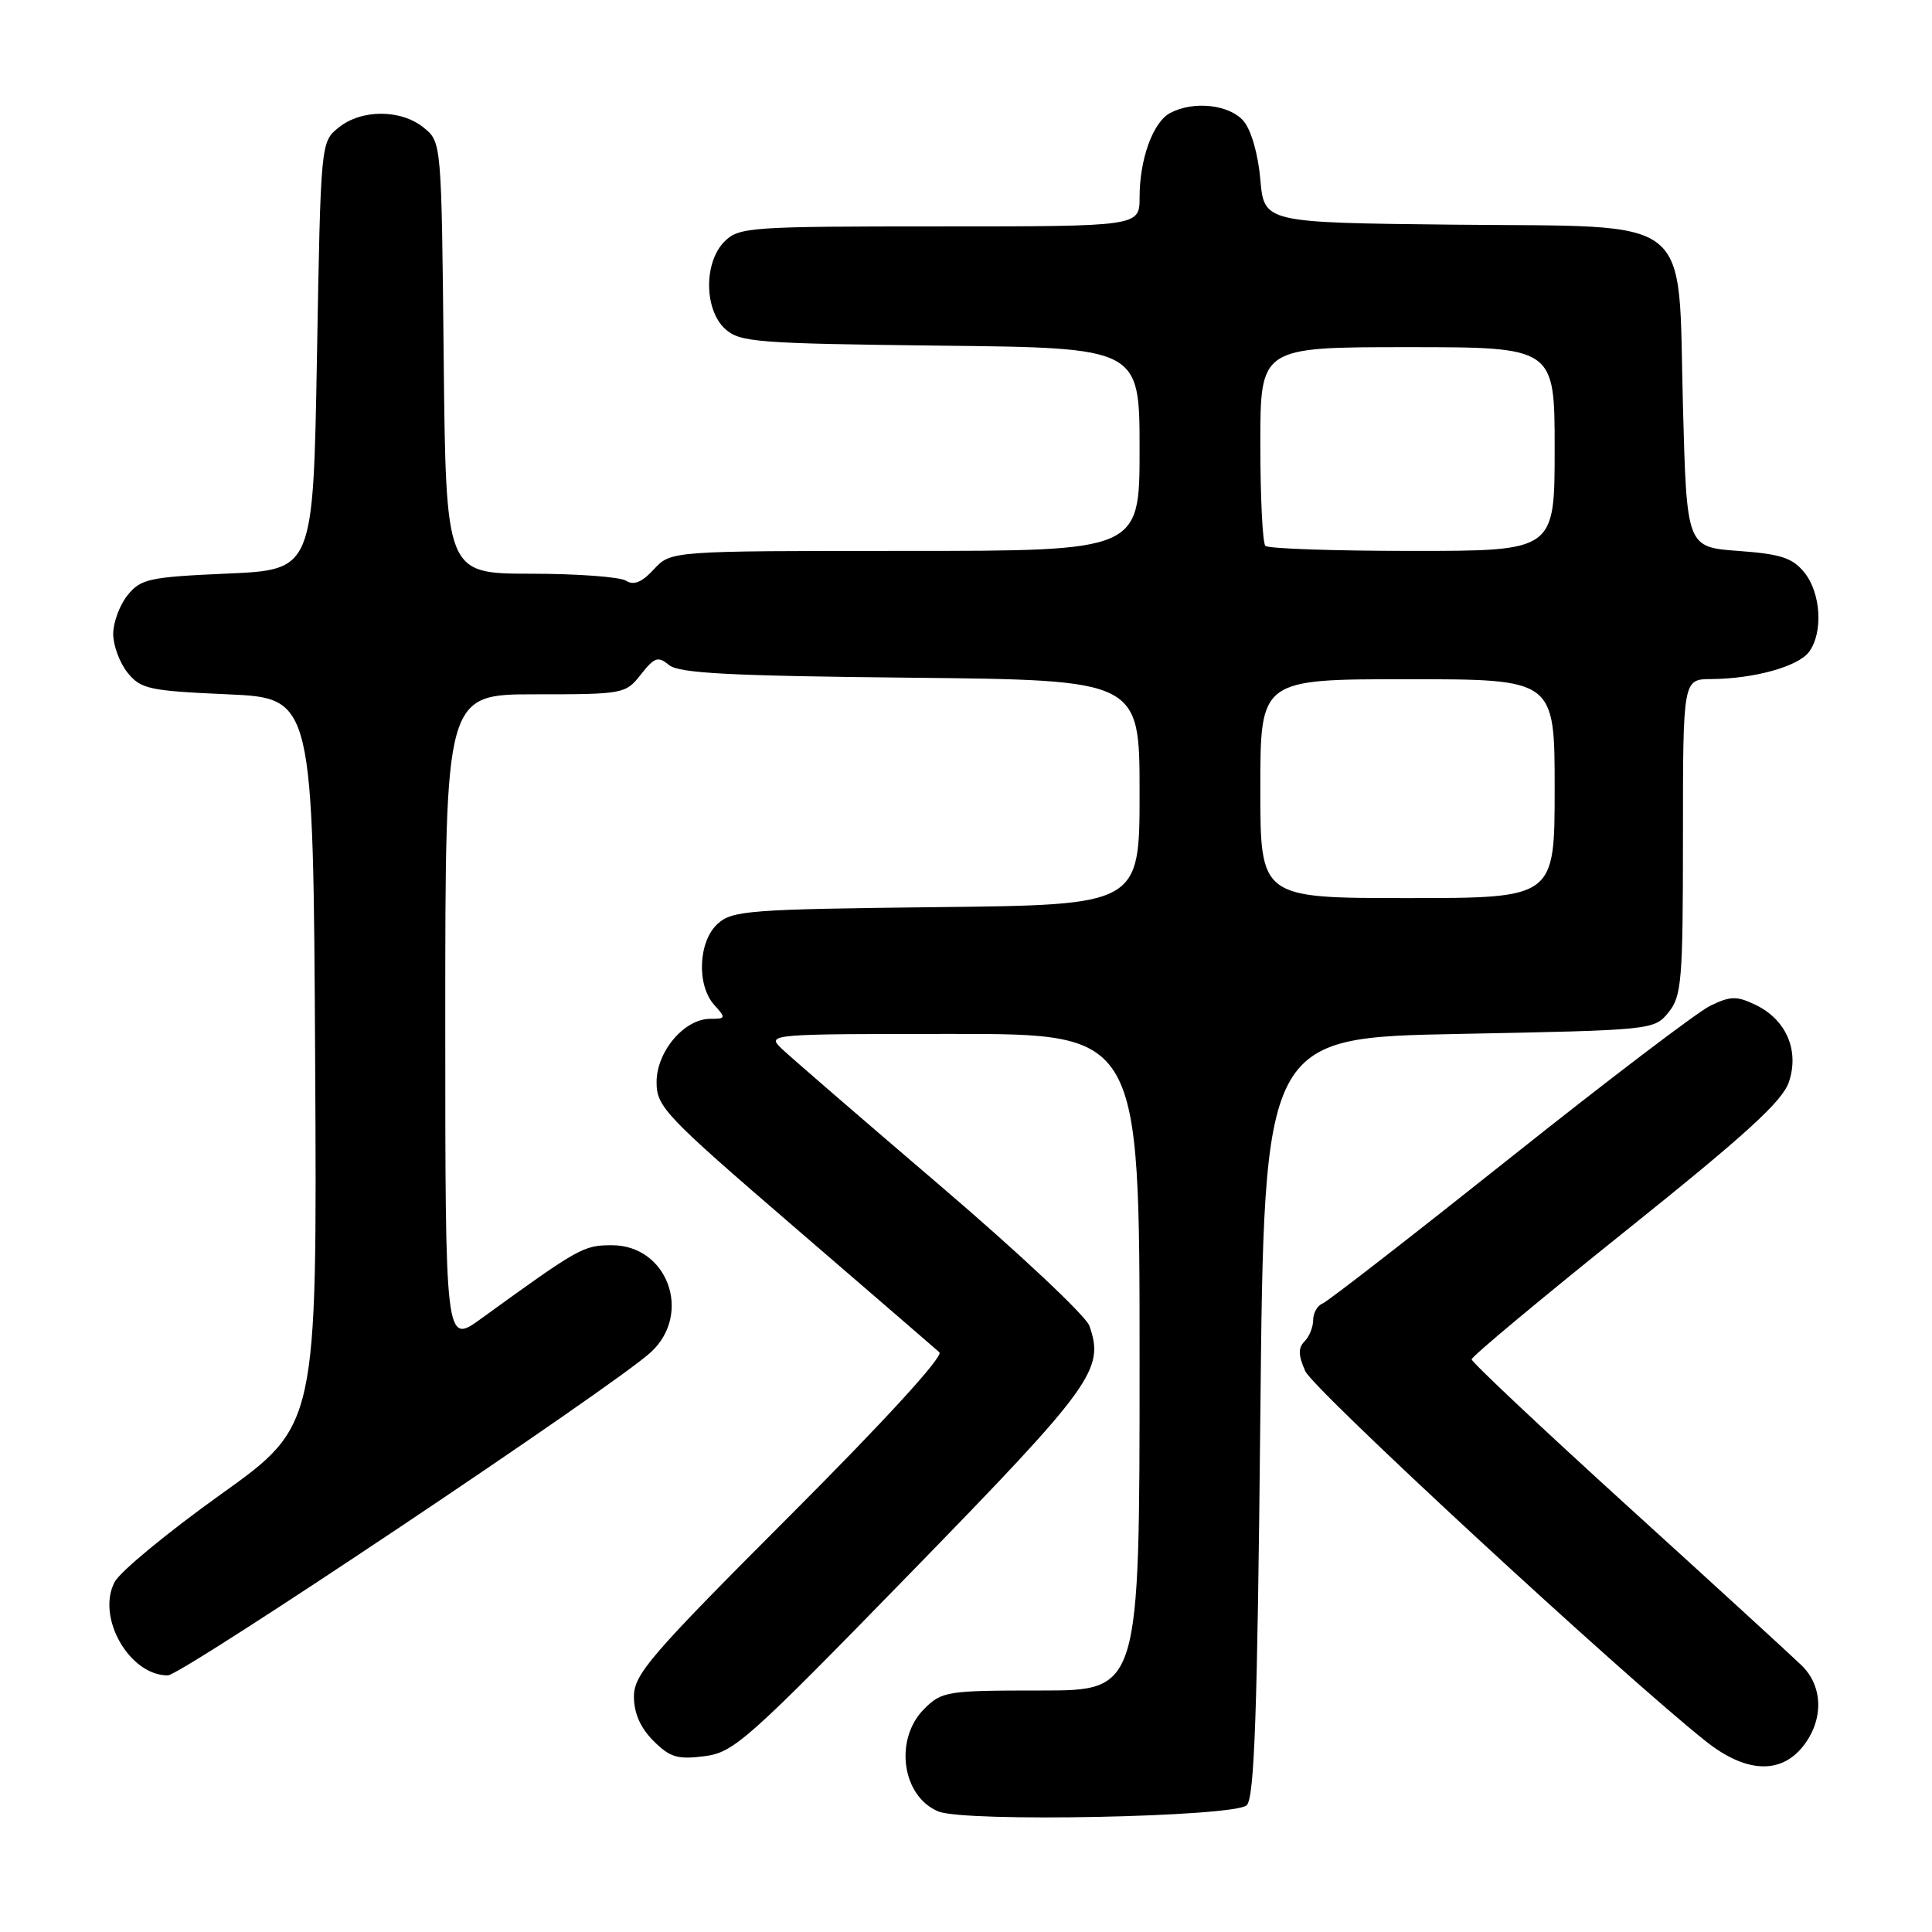 <?xml version="1.0" encoding="UTF-8" standalone="no"?>
<!DOCTYPE svg PUBLIC "-//W3C//DTD SVG 1.1//EN" "http://www.w3.org/Graphics/SVG/1.1/DTD/svg11.dtd" >
<svg xmlns="http://www.w3.org/2000/svg" xmlns:xlink="http://www.w3.org/1999/xlink" version="1.1" viewBox="0 0 256 256">
 <g >
 <path fill="currentColor"
d=" M 165.20 239.20 C 166.22 238.18 166.61 226.98 167.00 187.70 C 167.50 137.50 167.50 137.50 193.34 137.00 C 219.01 136.50 219.19 136.48 221.09 134.14 C 222.83 131.98 223.00 129.96 223.00 110.89 C 223.00 90.00 223.00 90.00 226.75 89.98 C 232.45 89.94 238.30 88.31 239.72 86.36 C 241.60 83.80 241.28 78.57 239.09 75.86 C 237.52 73.92 235.97 73.41 230.34 73.00 C 223.50 72.50 223.50 72.50 223.00 53.83 C 222.31 28.02 224.95 30.11 192.59 29.77 C 167.50 29.50 167.50 29.50 167.00 23.77 C 166.70 20.39 165.79 17.21 164.76 16.02 C 162.88 13.84 158.12 13.33 155.04 14.98 C 152.77 16.20 151.00 21.08 151.00 26.15 C 151.00 30.00 151.00 30.00 124.50 30.00 C 99.33 30.00 97.90 30.10 96.00 32.00 C 93.24 34.76 93.29 41.05 96.10 43.60 C 98.04 45.35 100.29 45.52 124.60 45.80 C 151.00 46.09 151.00 46.09 151.00 59.55 C 151.00 73.00 151.00 73.00 119.95 73.00 C 88.90 73.00 88.90 73.00 86.65 75.43 C 85.05 77.16 83.98 77.60 82.95 76.95 C 82.15 76.44 76.46 76.02 70.29 76.02 C 59.09 76.00 59.09 76.00 58.79 47.41 C 58.50 18.82 58.50 18.82 56.14 16.91 C 53.12 14.46 47.88 14.46 44.86 16.91 C 42.50 18.82 42.50 18.86 42.00 47.16 C 41.50 75.50 41.50 75.50 30.16 76.00 C 19.75 76.46 18.66 76.70 16.91 78.86 C 15.86 80.16 15.00 82.47 15.00 84.00 C 15.00 85.53 15.86 87.84 16.91 89.14 C 18.66 91.30 19.75 91.54 30.16 92.00 C 41.50 92.50 41.50 92.50 41.76 140.70 C 42.02 188.89 42.02 188.89 29.26 198.01 C 22.24 203.03 15.91 208.25 15.19 209.62 C 12.74 214.28 17.13 222.00 22.23 222.00 C 24.08 222.00 81.43 183.64 86.25 179.17 C 91.77 174.06 88.46 165.00 81.08 165.00 C 77.30 165.00 76.74 165.32 63.75 174.73 C 59.00 178.17 59.00 178.17 59.00 135.09 C 59.00 92.00 59.00 92.00 70.93 92.00 C 82.61 92.00 82.90 91.95 84.92 89.37 C 86.73 87.08 87.20 86.92 88.65 88.12 C 89.95 89.21 96.69 89.56 120.65 89.80 C 151.00 90.11 151.00 90.11 151.00 105.01 C 151.00 119.91 151.00 119.91 124.10 120.20 C 99.29 120.48 97.04 120.65 95.10 122.40 C 92.52 124.74 92.28 130.55 94.65 133.17 C 96.21 134.89 96.18 135.00 94.11 135.00 C 90.67 135.00 87.00 139.33 87.00 143.39 C 87.00 146.66 88.09 147.81 105.25 162.59 C 115.29 171.24 123.94 178.71 124.47 179.18 C 125.06 179.70 117.31 188.18 104.72 200.78 C 86.17 219.35 84.00 221.86 84.00 224.80 C 84.00 227.00 84.85 228.94 86.58 230.67 C 88.77 232.86 89.78 233.16 93.33 232.71 C 97.24 232.21 98.96 230.68 120.73 208.34 C 144.85 183.58 146.38 181.46 144.35 175.68 C 143.88 174.35 134.95 165.96 124.50 157.04 C 114.05 148.11 104.61 139.95 103.53 138.91 C 101.59 137.03 101.94 137.00 126.28 137.00 C 151.00 137.00 151.00 137.00 151.00 180.50 C 151.00 224.00 151.00 224.00 137.95 224.00 C 125.44 224.00 124.81 224.10 122.45 226.45 C 118.46 230.45 119.49 238.01 124.32 240.02 C 127.82 241.49 163.64 240.76 165.20 239.20 Z  M 238.93 231.37 C 241.66 227.90 241.58 223.48 238.75 220.70 C 237.51 219.49 227.16 210.02 215.75 199.65 C 204.34 189.28 195.00 180.49 195.00 180.12 C 195.00 179.75 204.22 172.06 215.48 163.04 C 231.42 150.27 236.21 145.90 237.05 143.34 C 238.44 139.15 236.66 135.08 232.60 133.14 C 230.13 131.95 229.29 131.97 226.61 133.27 C 224.90 134.11 212.93 143.21 200.00 153.51 C 187.07 163.80 175.94 172.45 175.25 172.72 C 174.56 172.99 174.00 173.98 174.00 174.91 C 174.00 175.84 173.49 177.11 172.86 177.74 C 172.00 178.60 172.02 179.59 172.96 181.69 C 174.06 184.15 214.99 221.97 226.06 230.75 C 231.32 234.92 235.95 235.15 238.93 231.37 Z  M 167.00 104.50 C 167.00 90.00 167.00 90.00 186.50 90.00 C 206.00 90.00 206.00 90.00 206.00 104.50 C 206.00 119.00 206.00 119.00 186.50 119.00 C 167.00 119.00 167.00 119.00 167.00 104.50 Z  M 167.67 72.33 C 167.30 71.97 167.00 65.89 167.00 58.83 C 167.00 46.00 167.00 46.00 186.50 46.00 C 206.00 46.00 206.00 46.00 206.00 59.50 C 206.00 73.00 206.00 73.00 187.17 73.00 C 176.81 73.00 168.03 72.70 167.67 72.33 Z "/>
</g>
</svg>